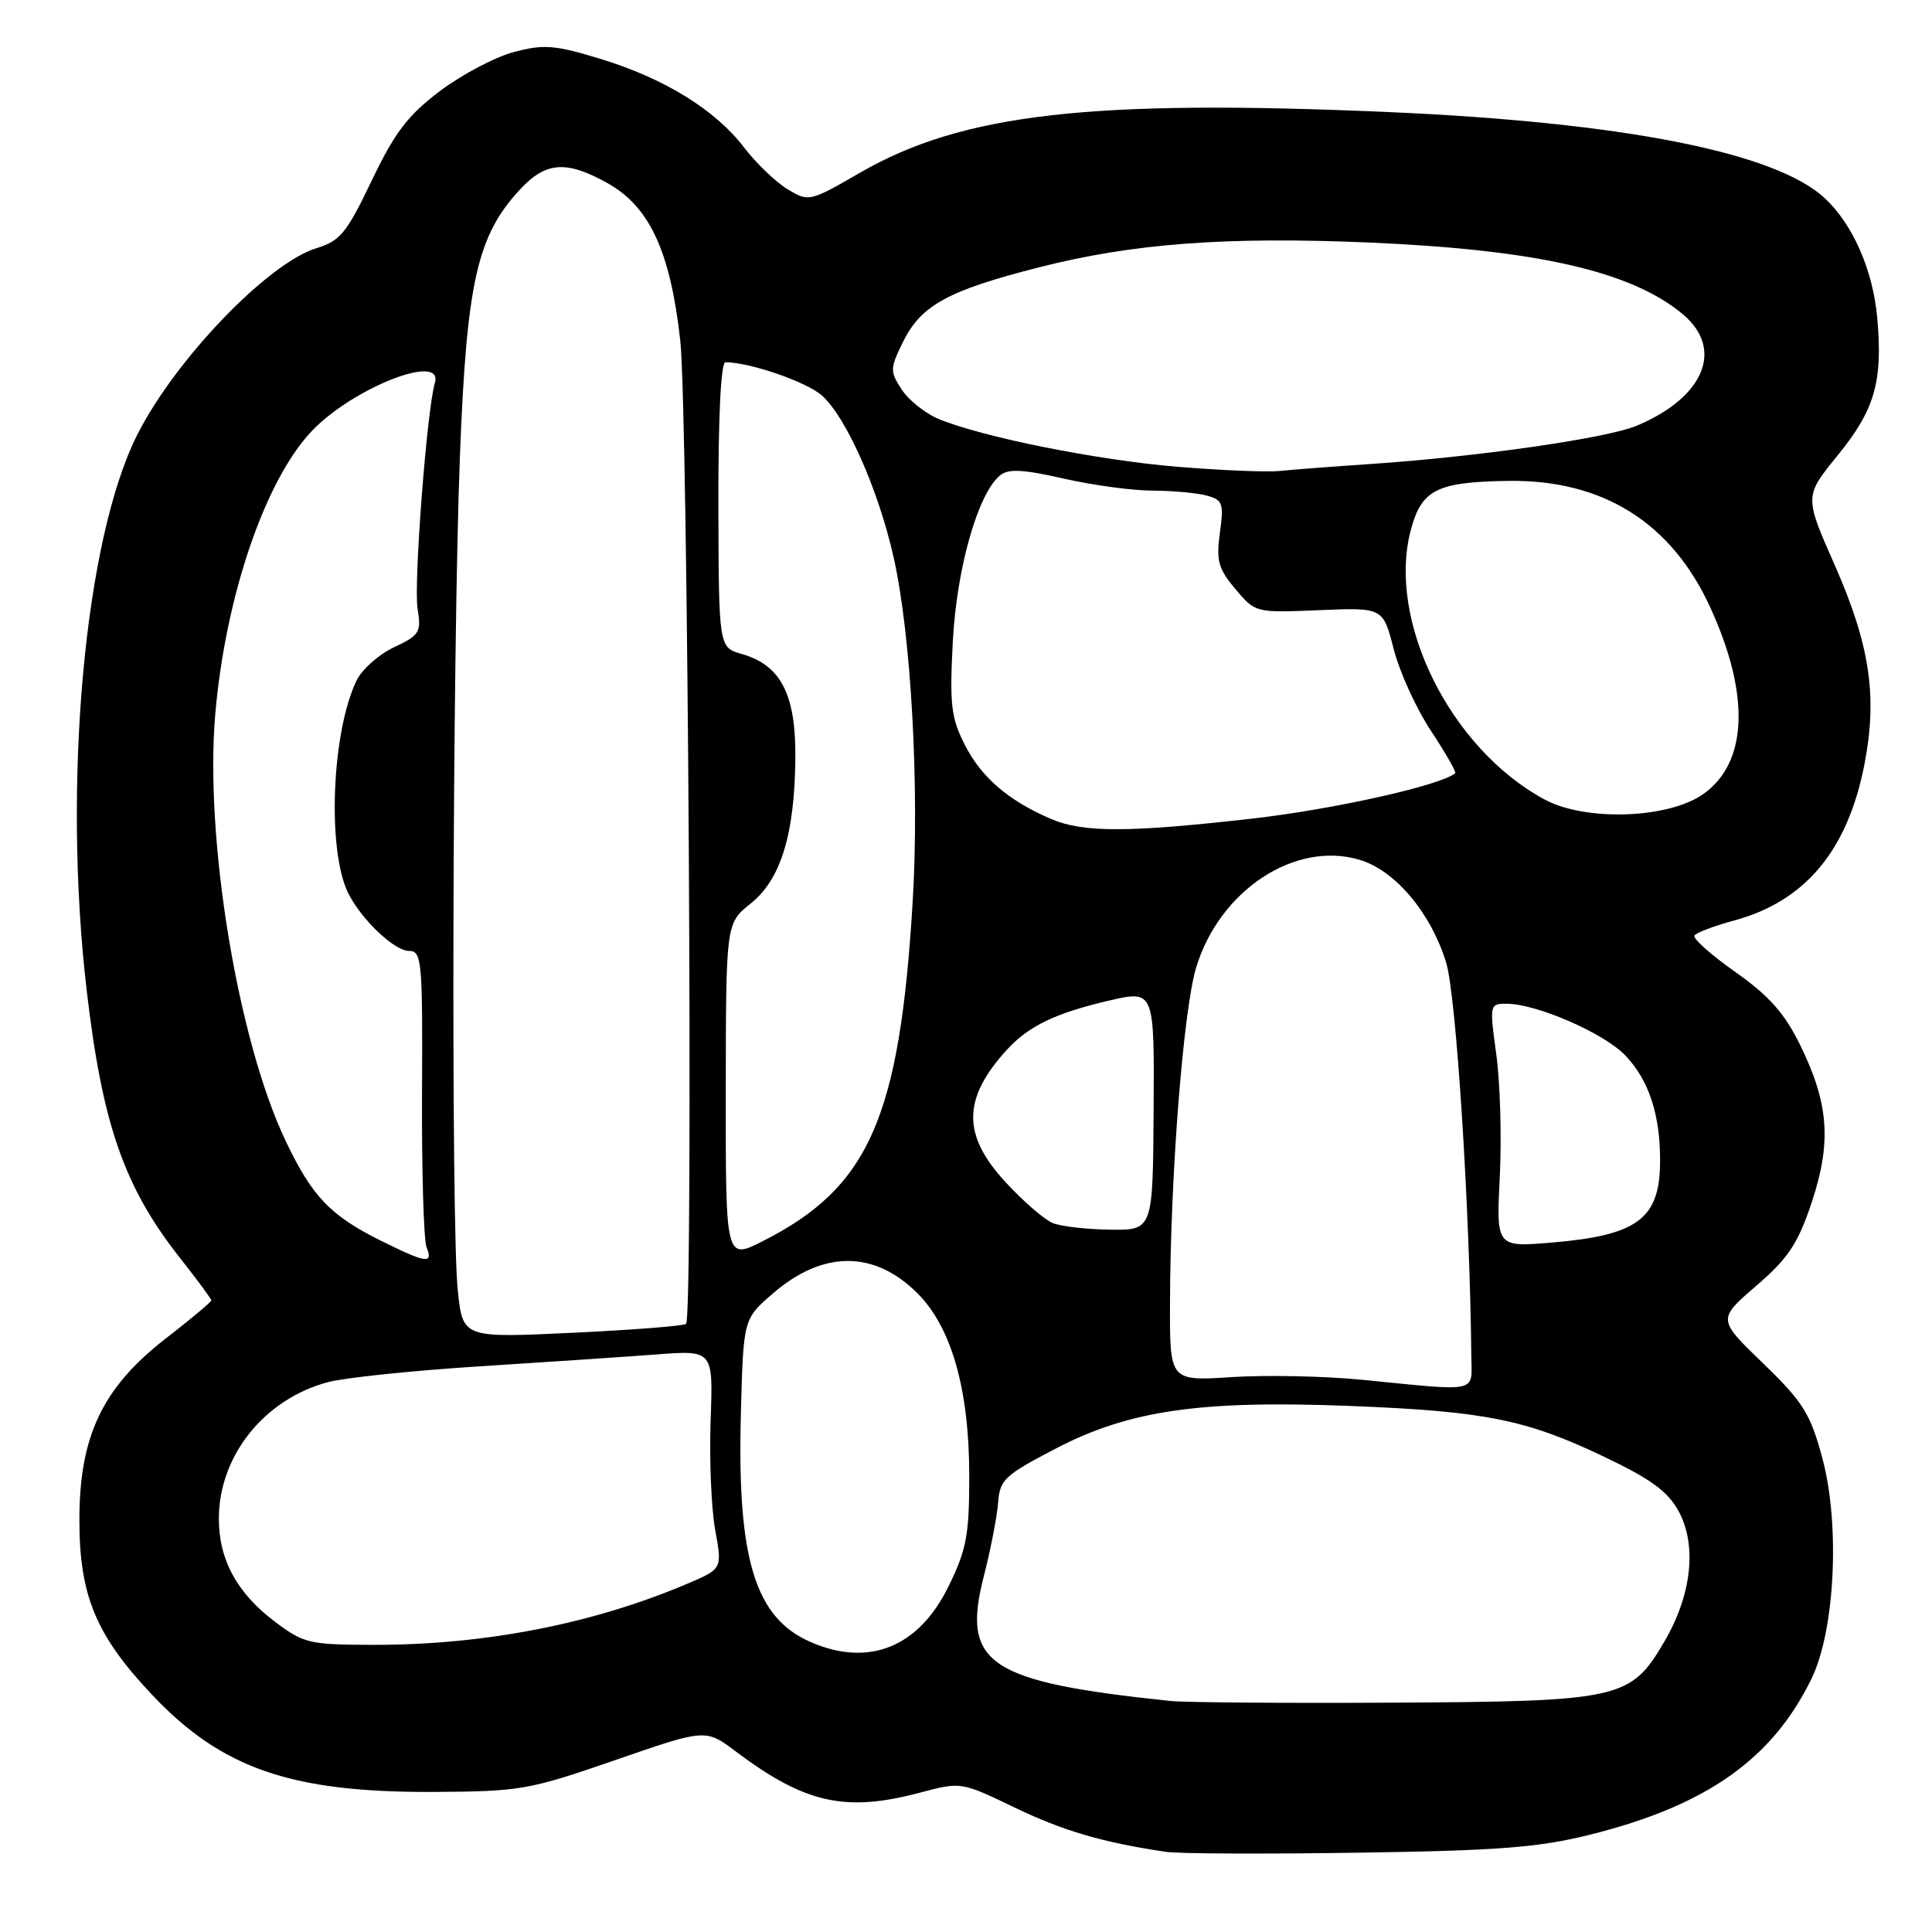 <?xml version="1.0" encoding="UTF-8" standalone="no"?>
<!DOCTYPE svg PUBLIC "-//W3C//DTD SVG 1.1//EN" "http://www.w3.org/Graphics/SVG/1.1/DTD/svg11.dtd" >
<svg xmlns="http://www.w3.org/2000/svg" xmlns:xlink="http://www.w3.org/1999/xlink" version="1.1" viewBox="0 0 256 256">
 <g >
 <path fill="currentColor"
d=" M 210.75 243.09 C 226.14 239.24 234.88 233.07 240.06 222.38 C 243.15 216.00 243.83 201.99 241.48 193.25 C 239.88 187.30 238.95 185.81 233.62 180.65 C 227.57 174.81 227.57 174.81 232.71 170.38 C 236.96 166.71 238.23 164.80 240.05 159.36 C 242.71 151.37 242.34 146.25 238.54 138.49 C 236.47 134.27 234.43 131.96 229.96 128.81 C 226.73 126.53 224.28 124.35 224.52 123.97 C 224.75 123.59 227.10 122.70 229.72 121.99 C 239.21 119.44 244.84 112.69 247.06 101.22 C 248.79 92.26 247.77 85.45 243.12 74.90 C 239.08 65.76 239.08 65.76 243.51 60.33 C 248.43 54.28 249.51 50.54 248.74 42.08 C 248.17 35.79 245.51 29.72 241.79 26.26 C 235.30 20.20 215.08 16.21 184.00 14.85 C 144.43 13.12 127.53 15.06 113.95 22.89 C 107.26 26.75 107.16 26.77 104.34 25.06 C 102.77 24.10 100.19 21.63 98.61 19.56 C 94.79 14.55 88.04 10.39 79.56 7.80 C 73.48 5.95 72.05 5.84 68.07 6.90 C 65.57 7.57 61.16 9.90 58.27 12.08 C 54.04 15.28 52.30 17.56 49.26 23.92 C 45.95 30.85 45.07 31.93 41.95 32.88 C 35.53 34.83 23.26 47.59 18.21 57.56 C 11.21 71.39 8.26 103.67 11.49 131.26 C 13.58 149.10 16.47 157.35 23.94 166.80 C 26.17 169.63 28.00 172.11 28.00 172.31 C 28.00 172.51 25.26 174.81 21.91 177.40 C 13.54 183.91 10.50 190.35 10.52 201.50 C 10.53 211.46 12.74 216.73 20.19 224.61 C 29.42 234.37 38.62 237.53 57.50 237.44 C 68.91 237.38 70.09 237.18 81.50 233.23 C 93.50 229.07 93.50 229.07 97.50 232.08 C 106.66 238.97 112.02 240.17 121.92 237.53 C 127.33 236.09 127.36 236.10 134.45 239.51 C 140.91 242.61 146.07 244.13 154.50 245.38 C 156.15 245.63 167.62 245.68 180.00 245.49 C 198.61 245.22 203.93 244.80 210.75 243.09 Z  M 155.00 225.38 C 130.87 222.84 127.37 220.48 130.37 208.82 C 131.26 205.34 132.11 200.99 132.25 199.14 C 132.48 196.05 133.10 195.47 140.00 191.89 C 149.67 186.87 159.12 185.51 179.00 186.30 C 196.77 187.00 202.22 188.09 212.56 193.03 C 218.79 196.00 221.03 197.64 222.45 200.29 C 224.88 204.79 224.15 211.37 220.53 217.53 C 216.07 225.15 214.71 225.45 184.50 225.61 C 170.20 225.69 156.93 225.59 155.00 225.38 Z  M 107.42 217.58 C 100.04 214.37 97.66 206.60 98.17 187.34 C 98.50 174.77 98.50 174.77 102.40 171.40 C 109.05 165.65 115.85 165.65 121.58 171.38 C 126.09 175.89 128.43 184.14 128.43 195.54 C 128.44 203.38 128.07 205.34 125.69 210.19 C 121.74 218.27 115.14 220.94 107.42 217.58 Z  M 36.50 214.94 C 31.42 211.13 29.00 206.69 29.00 201.23 C 29.00 192.90 35.04 185.36 43.50 183.13 C 45.70 182.55 54.70 181.61 63.50 181.05 C 72.30 180.49 82.88 179.78 87.00 179.47 C 94.50 178.90 94.50 178.90 94.16 188.21 C 93.98 193.34 94.25 199.86 94.76 202.70 C 95.71 207.88 95.71 207.88 91.10 209.84 C 78.61 215.16 64.23 217.97 49.50 217.95 C 41.06 217.94 40.25 217.76 36.50 214.94 Z  M 180.50 182.83 C 175.55 182.34 167.79 182.18 163.25 182.47 C 155.00 183.01 155.00 183.01 155.03 172.76 C 155.07 155.85 156.79 133.85 158.50 128.19 C 161.61 117.96 171.61 111.37 180.16 113.93 C 184.87 115.34 189.56 120.91 191.61 127.50 C 192.95 131.82 194.75 159.92 194.96 179.75 C 195.01 184.63 196.15 184.38 180.50 182.83 Z  M 60.66 171.00 C 59.75 162.36 59.95 86.23 60.94 60.50 C 61.83 37.33 63.22 31.19 68.96 25.05 C 72.35 21.42 75.07 21.23 80.50 24.27 C 86.08 27.38 88.83 33.33 90.14 45.13 C 91.17 54.41 91.88 174.45 90.91 175.42 C 90.64 175.69 83.87 176.22 75.87 176.60 C 61.32 177.29 61.32 177.29 60.66 171.00 Z  M 50.57 164.45 C 43.79 161.09 41.38 158.58 37.88 151.24 C 31.51 137.91 27.09 111.07 28.53 94.55 C 29.89 78.99 35.12 63.65 41.30 57.13 C 46.75 51.38 58.83 46.66 57.62 50.75 C 56.56 54.31 54.80 77.36 55.33 80.64 C 55.84 83.78 55.60 84.17 52.20 85.77 C 50.18 86.72 47.95 88.71 47.24 90.18 C 43.91 97.13 43.33 112.86 46.19 118.45 C 47.98 121.94 52.28 126.00 54.19 126.00 C 55.89 126.00 56.01 127.26 55.92 144.75 C 55.87 155.06 56.14 164.29 56.52 165.25 C 57.42 167.52 56.53 167.40 50.57 164.45 Z  M 96.17 144.66 C 96.19 122.35 96.19 122.35 99.44 119.75 C 103.46 116.55 105.30 110.57 105.39 100.43 C 105.46 91.99 103.47 88.14 98.27 86.65 C 95.24 85.78 95.24 85.78 95.19 66.89 C 95.17 55.17 95.52 48.00 96.13 48.00 C 99.33 48.00 106.85 50.59 108.89 52.39 C 112.11 55.23 116.39 64.87 118.40 73.81 C 120.73 84.13 121.85 104.34 120.93 119.54 C 119.21 148.13 115.14 157.33 101.11 164.44 C 96.15 166.96 96.15 166.96 96.17 144.66 Z  M 198.73 155.89 C 198.99 150.72 198.78 143.46 198.27 139.75 C 197.36 133.11 197.38 133.00 199.63 133.00 C 203.58 133.00 212.51 136.88 215.34 139.83 C 218.51 143.14 220.01 147.73 219.97 153.99 C 219.92 161.50 216.97 163.69 205.68 164.64 C 198.26 165.27 198.26 165.27 198.73 155.89 Z  M 139.49 162.06 C 138.38 161.61 135.57 159.17 133.24 156.64 C 127.48 150.40 127.52 145.61 133.37 139.15 C 136.27 135.97 139.79 134.26 146.93 132.59 C 152.96 131.19 152.96 131.19 152.86 147.09 C 152.76 163.00 152.76 163.00 147.13 162.94 C 144.03 162.90 140.59 162.51 139.49 162.06 Z  M 139.18 108.48 C 133.56 106.04 130.05 103.01 127.85 98.71 C 126.02 95.12 125.82 93.38 126.25 85.05 C 126.76 75.31 129.56 65.44 132.50 63.00 C 133.60 62.09 135.50 62.18 140.91 63.41 C 144.75 64.28 150.06 65.01 152.70 65.01 C 155.34 65.02 158.56 65.31 159.87 65.66 C 162.02 66.24 162.18 66.68 161.64 70.60 C 161.14 74.28 161.43 75.36 163.70 78.06 C 166.34 81.20 166.37 81.20 174.81 80.85 C 183.26 80.50 183.26 80.50 184.67 86.00 C 185.44 89.03 187.66 93.90 189.61 96.84 C 191.55 99.78 193.00 102.31 192.82 102.46 C 190.89 104.07 176.77 107.23 166.00 108.46 C 149.45 110.34 143.48 110.35 139.18 108.48 Z  M 204.63 105.92 C 192.12 99.15 183.72 82.16 186.96 70.15 C 188.38 64.88 190.41 63.86 199.84 63.72 C 212.37 63.54 221.47 69.23 226.62 80.49 C 231.92 92.05 231.59 101.02 225.72 105.20 C 221.10 108.49 210.07 108.87 204.63 105.92 Z  M 156.00 61.85 C 145.32 60.96 130.12 57.91 124.34 55.50 C 122.59 54.77 120.40 53.02 119.48 51.61 C 117.91 49.21 117.92 48.83 119.65 45.31 C 122.04 40.45 125.60 38.50 137.65 35.43 C 150.09 32.25 162.47 31.33 181.50 32.14 C 203.74 33.10 216.24 35.97 223.02 41.67 C 228.48 46.27 225.80 52.68 216.85 56.42 C 212.87 58.08 195.78 60.53 181.50 61.49 C 176.55 61.82 171.15 62.24 169.50 62.41 C 167.85 62.58 161.78 62.32 156.00 61.85 Z "/>
</g>
</svg>